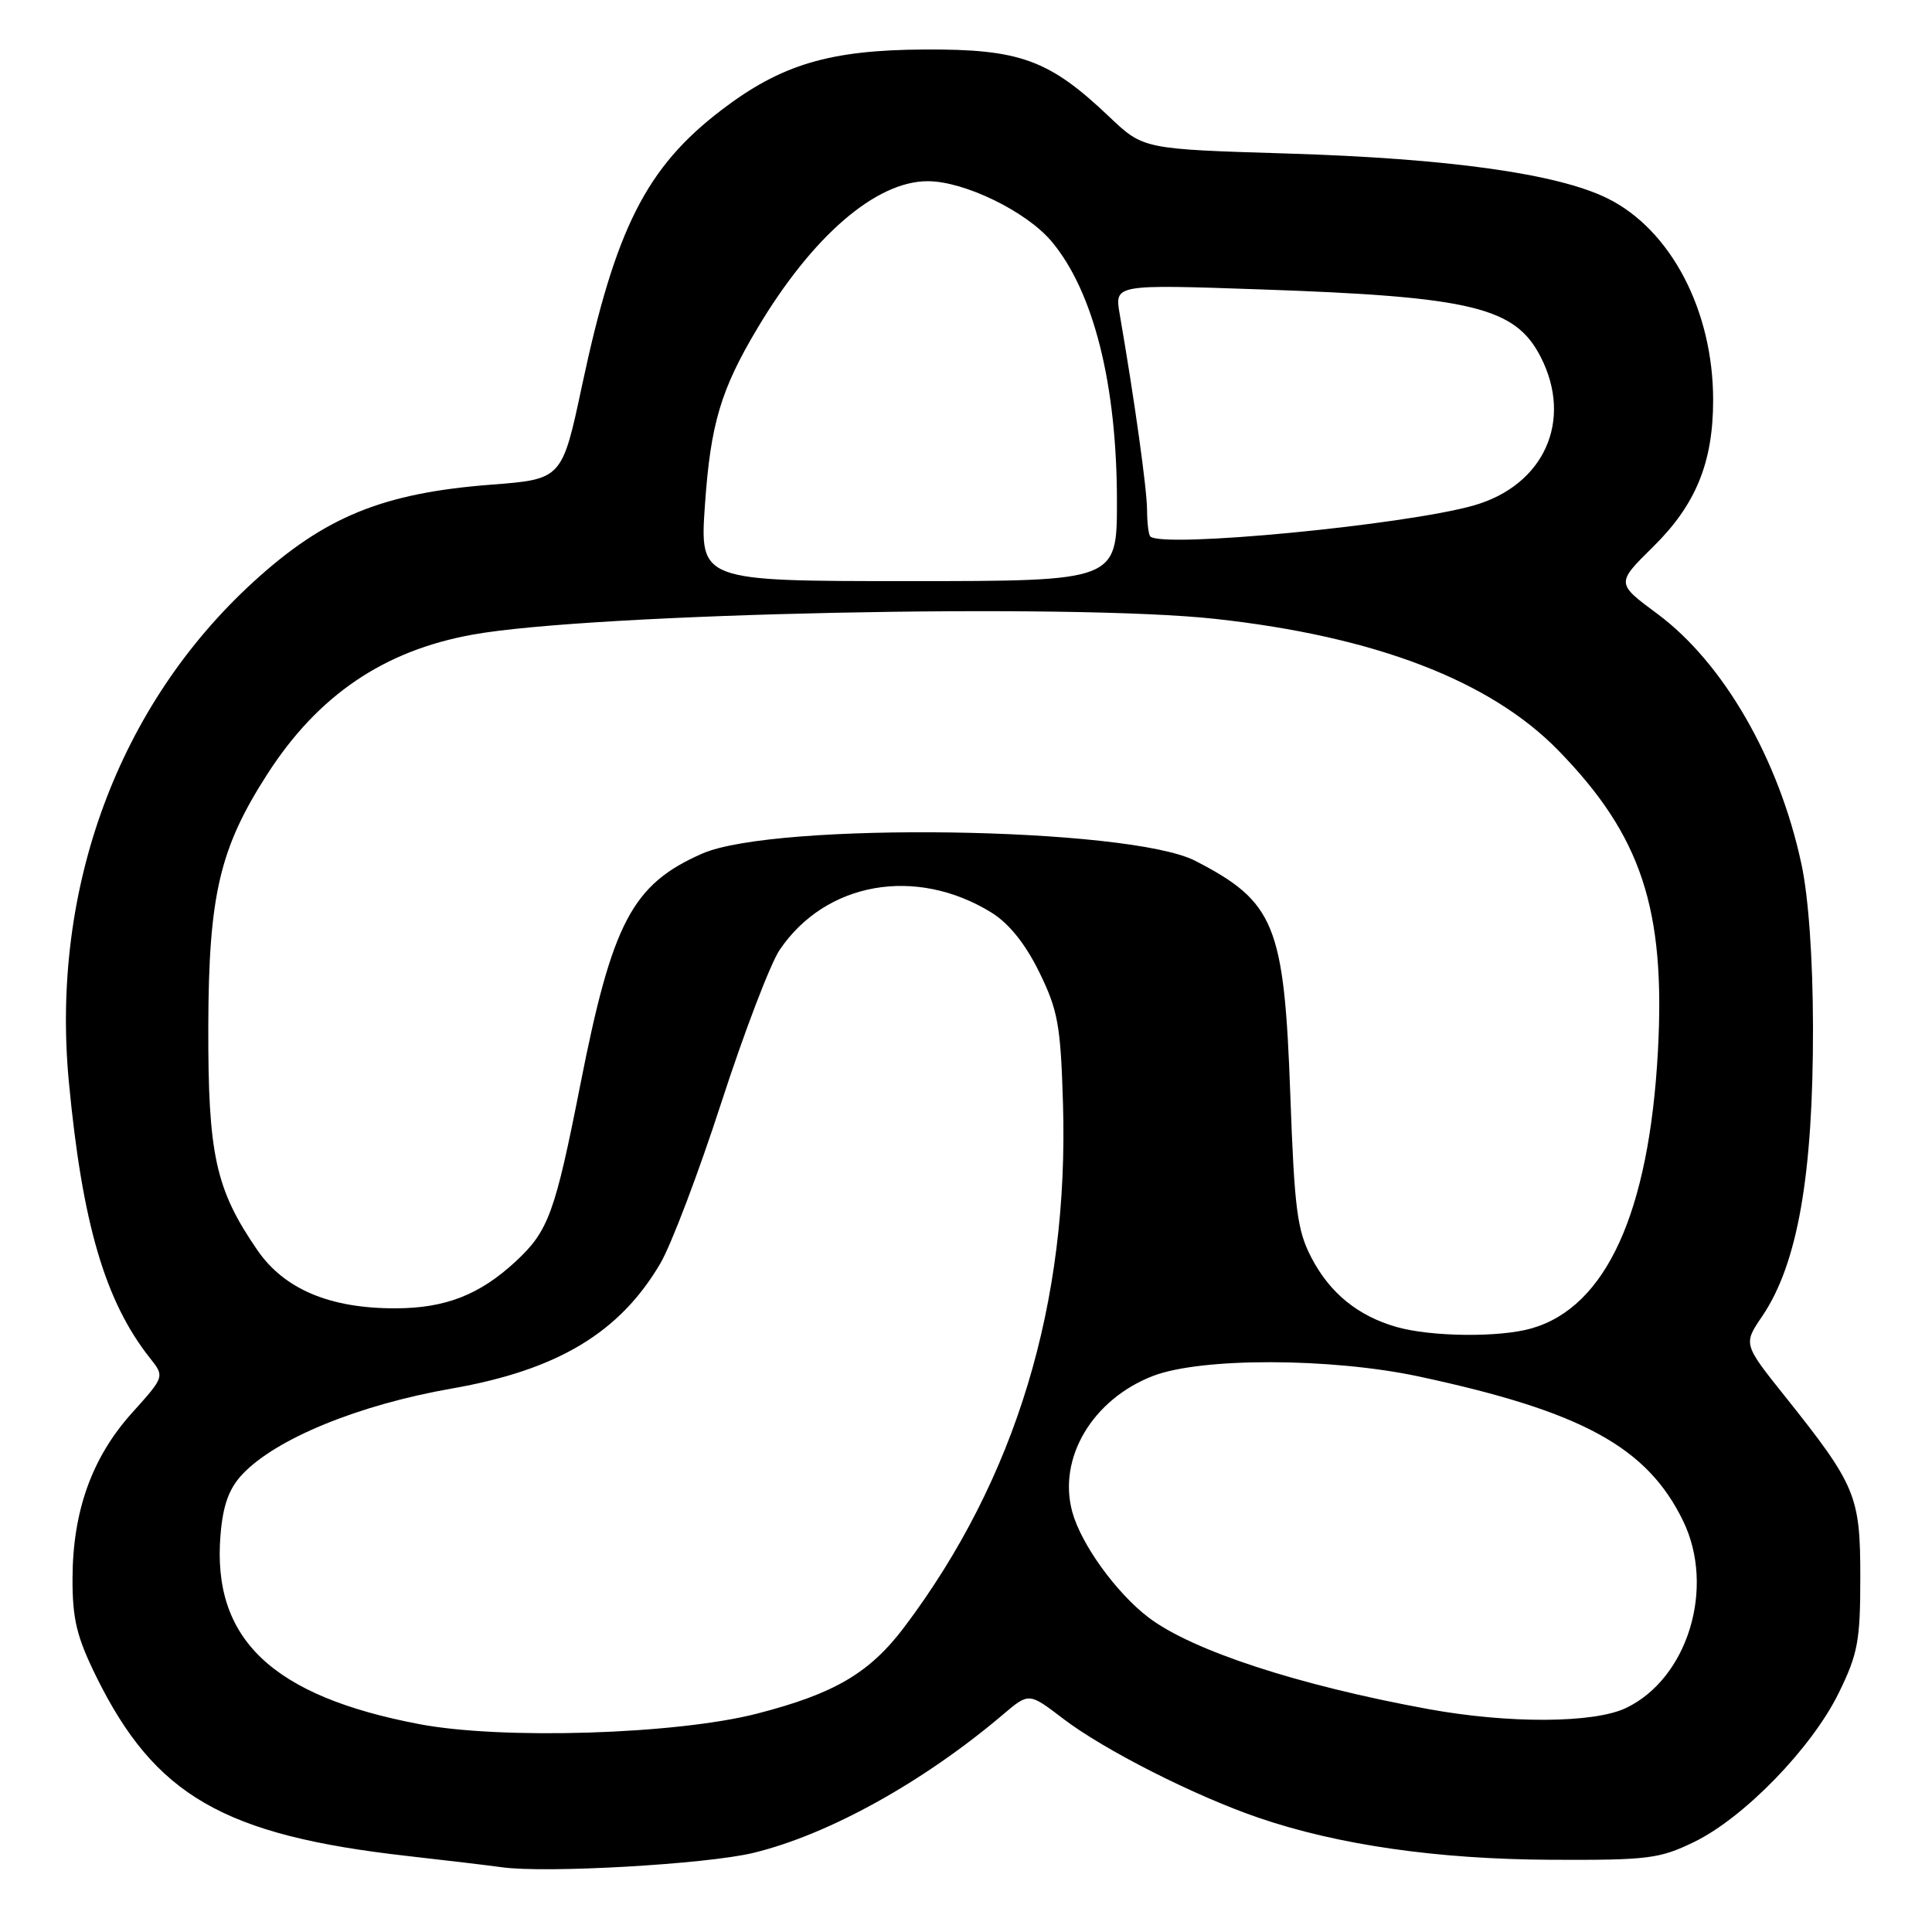 <?xml version="1.0" encoding="UTF-8" standalone="no"?>
<!DOCTYPE svg PUBLIC "-//W3C//DTD SVG 1.1//EN" "http://www.w3.org/Graphics/SVG/1.1/DTD/svg11.dtd" >
<svg xmlns="http://www.w3.org/2000/svg" xmlns:xlink="http://www.w3.org/1999/xlink" version="1.1" viewBox="0 0 256 256">
 <g >
 <path fill="currentColor"
d=" M 99.81 245.52 C 109.77 243.11 122.34 236.15 132.92 227.17 C 136.34 224.27 136.34 224.27 140.85 227.72 C 146.33 231.90 158.27 237.95 166.76 240.86 C 177.30 244.47 190.45 246.36 205.50 246.43 C 218.38 246.49 219.90 246.30 224.50 244.06 C 231.11 240.84 240.06 231.62 243.63 224.35 C 246.18 219.15 246.50 217.44 246.50 209.00 C 246.50 198.17 245.94 196.84 236.51 185.01 C 230.99 178.10 230.99 178.10 233.50 174.41 C 238.20 167.48 240.27 155.66 240.23 136.00 C 240.21 127.00 239.64 118.85 238.70 114.50 C 235.73 100.60 228.37 87.83 219.60 81.33 C 214.14 77.29 214.14 77.29 219.04 72.46 C 224.71 66.88 227.00 61.28 227.00 53.00 C 227.00 41.14 221.39 30.43 212.99 26.28 C 206.38 23.01 191.94 20.99 170.50 20.34 C 151.50 19.76 151.50 19.76 147.00 15.49 C 139.02 7.90 135.16 6.49 122.50 6.56 C 109.93 6.62 103.53 8.53 95.62 14.56 C 85.65 22.17 81.56 30.25 77.14 51.00 C 74.48 63.50 74.48 63.50 65.09 64.22 C 50.70 65.33 43.03 68.47 33.58 77.10 C 15.68 93.46 6.72 117.72 9.12 143.31 C 10.89 162.10 13.93 172.45 19.87 179.95 C 21.82 182.41 21.82 182.41 17.48 187.23 C 12.19 193.11 9.64 200.23 9.61 209.11 C 9.59 214.53 10.16 216.87 12.73 222.11 C 20.52 237.93 29.61 243.18 54.00 245.93 C 59.23 246.52 64.85 247.19 66.50 247.42 C 72.33 248.24 93.59 247.02 99.81 245.52 Z  M 55.58 228.46 C 36.04 224.75 28.07 217.17 29.22 203.38 C 29.54 199.47 30.33 197.27 32.08 195.39 C 36.50 190.66 47.51 186.14 59.91 183.98 C 73.88 181.53 82.13 176.58 87.51 167.39 C 88.95 164.93 92.59 155.33 95.59 146.07 C 98.60 136.80 102.07 127.71 103.30 125.88 C 109.39 116.85 121.37 114.74 131.39 120.93 C 133.69 122.36 135.87 125.07 137.70 128.80 C 140.18 133.86 140.54 135.82 140.85 146.17 C 141.65 172.66 134.61 195.94 119.86 215.55 C 115.25 221.67 110.61 224.41 100.33 227.06 C 89.62 229.82 66.53 230.54 55.58 228.46 Z  M 189.25 226.46 C 172.01 223.31 157.94 218.70 152.18 214.32 C 147.92 211.07 143.27 204.65 142.09 200.36 C 140.12 193.23 144.75 185.42 152.78 182.32 C 159.15 179.86 176.35 179.90 188.00 182.39 C 209.66 187.03 218.28 191.75 223.04 201.57 C 227.31 210.41 223.63 222.42 215.45 226.32 C 211.19 228.35 199.93 228.41 189.25 226.46 Z  M 185.04 175.83 C 179.92 174.36 176.23 171.35 173.78 166.67 C 171.88 163.03 171.52 160.27 170.97 145.00 C 170.16 122.54 168.92 119.50 158.39 114.07 C 149.65 109.56 102.69 108.87 93.04 113.11 C 83.78 117.18 81.13 122.20 76.90 143.71 C 73.54 160.74 72.68 163.11 68.34 167.14 C 63.56 171.57 59.02 173.35 52.39 173.36 C 43.72 173.38 37.67 170.83 34.11 165.66 C 28.56 157.59 27.56 153.04 27.60 136.00 C 27.65 118.61 29.10 112.42 35.40 102.61 C 42.14 92.12 50.86 86.20 62.69 84.08 C 78.46 81.25 142.03 79.91 161.07 82.01 C 182.20 84.33 197.44 90.18 206.46 99.41 C 217.50 110.72 220.71 120.42 219.68 139.33 C 218.51 160.70 212.81 173.19 202.93 176.02 C 198.67 177.24 189.63 177.14 185.04 175.83 Z  M 93.41 66.89 C 94.15 56.21 95.50 51.64 100.36 43.50 C 107.64 31.28 116.09 23.99 122.95 24.01 C 127.79 24.02 135.99 28.01 139.33 31.98 C 144.90 38.60 148.00 50.92 148.00 66.45 C 148.00 77.00 148.00 77.00 120.36 77.00 C 92.71 77.00 92.71 77.00 93.41 66.89 Z  M 152.42 71.08 C 152.19 70.85 152.00 69.28 151.99 67.58 C 151.99 64.85 150.31 52.86 148.36 41.59 C 147.69 37.68 147.69 37.68 167.09 38.35 C 195.03 39.31 200.79 40.70 204.16 47.32 C 208.46 55.74 204.60 64.30 195.30 66.97 C 186.19 69.57 153.99 72.67 152.42 71.08 Z "/>
</g>
</svg>